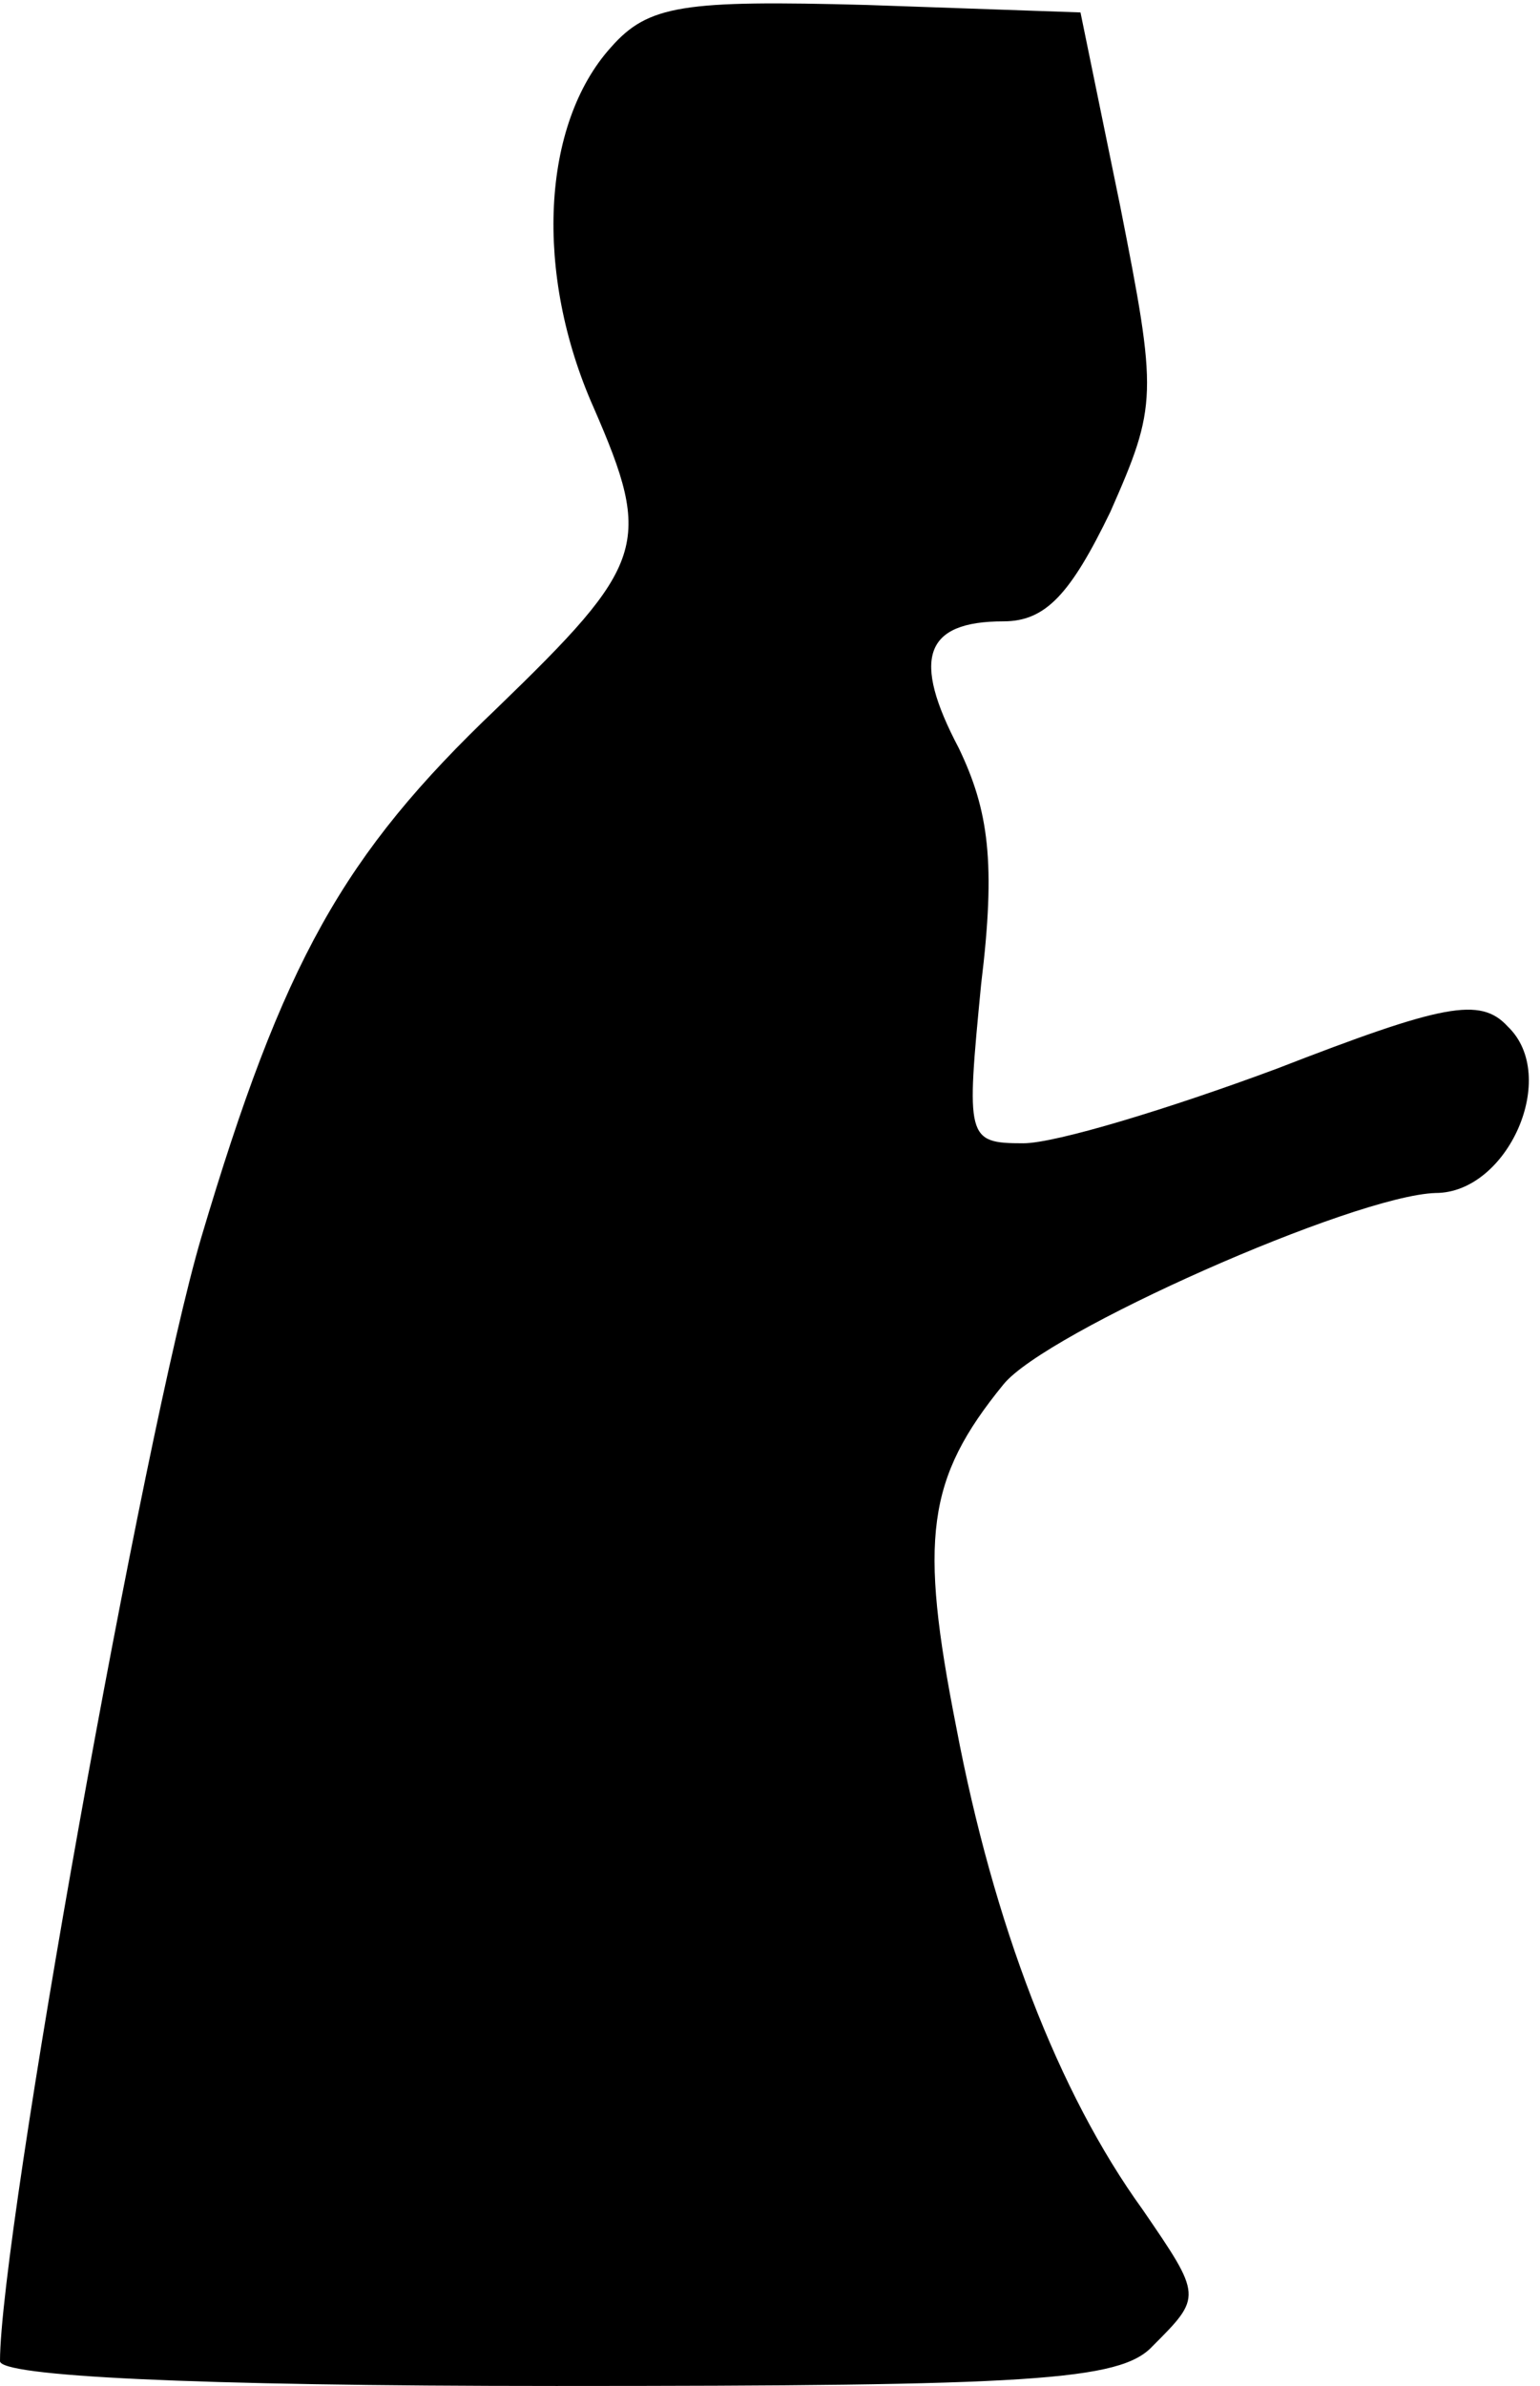 <?xml version="1.0" standalone="no"?>
<!DOCTYPE svg PUBLIC "-//W3C//DTD SVG 20010904//EN"
 "http://www.w3.org/TR/2001/REC-SVG-20010904/DTD/svg10.dtd">
<svg version="1.0" xmlns="http://www.w3.org/2000/svg"
 width="62pt" height="96pt" viewBox="0 0 62 96"
 preserveAspectRatio="xMidYMid meet">
<g transform="translate(0,96) scale(0.1,-0.1)"
fill="#000000" stroke="none">
<path fill="#000000" stroke="none" d="M246 941 c-28 -31 -31 -91 -7 -145 24
-55 21 -63 -39 -121 -62 -59 -86 -102 -119 -213 -23 -78 -81 -401 -81 -452 0
-6 76 -10 224 -10 191 0 227 2 240 16 20 20 20 20 -4 55 -34 47 -60 115 -75
194 -15 76 -12 100 19 138 17 21 141 76 174 77 29 0 50 47 29 67 -11 12 -26 9
-93 -17 -43 -16 -89 -30 -102 -30 -23 0 -23 2 -17 64 6 49 3 70 -9 95 -19 36
-14 51 18 51 17 0 27 11 43 44 19 43 19 47 4 123 l-16 78 -86 3 c-74 2 -88 0
-103 -17z"/>
</g>
</svg>

